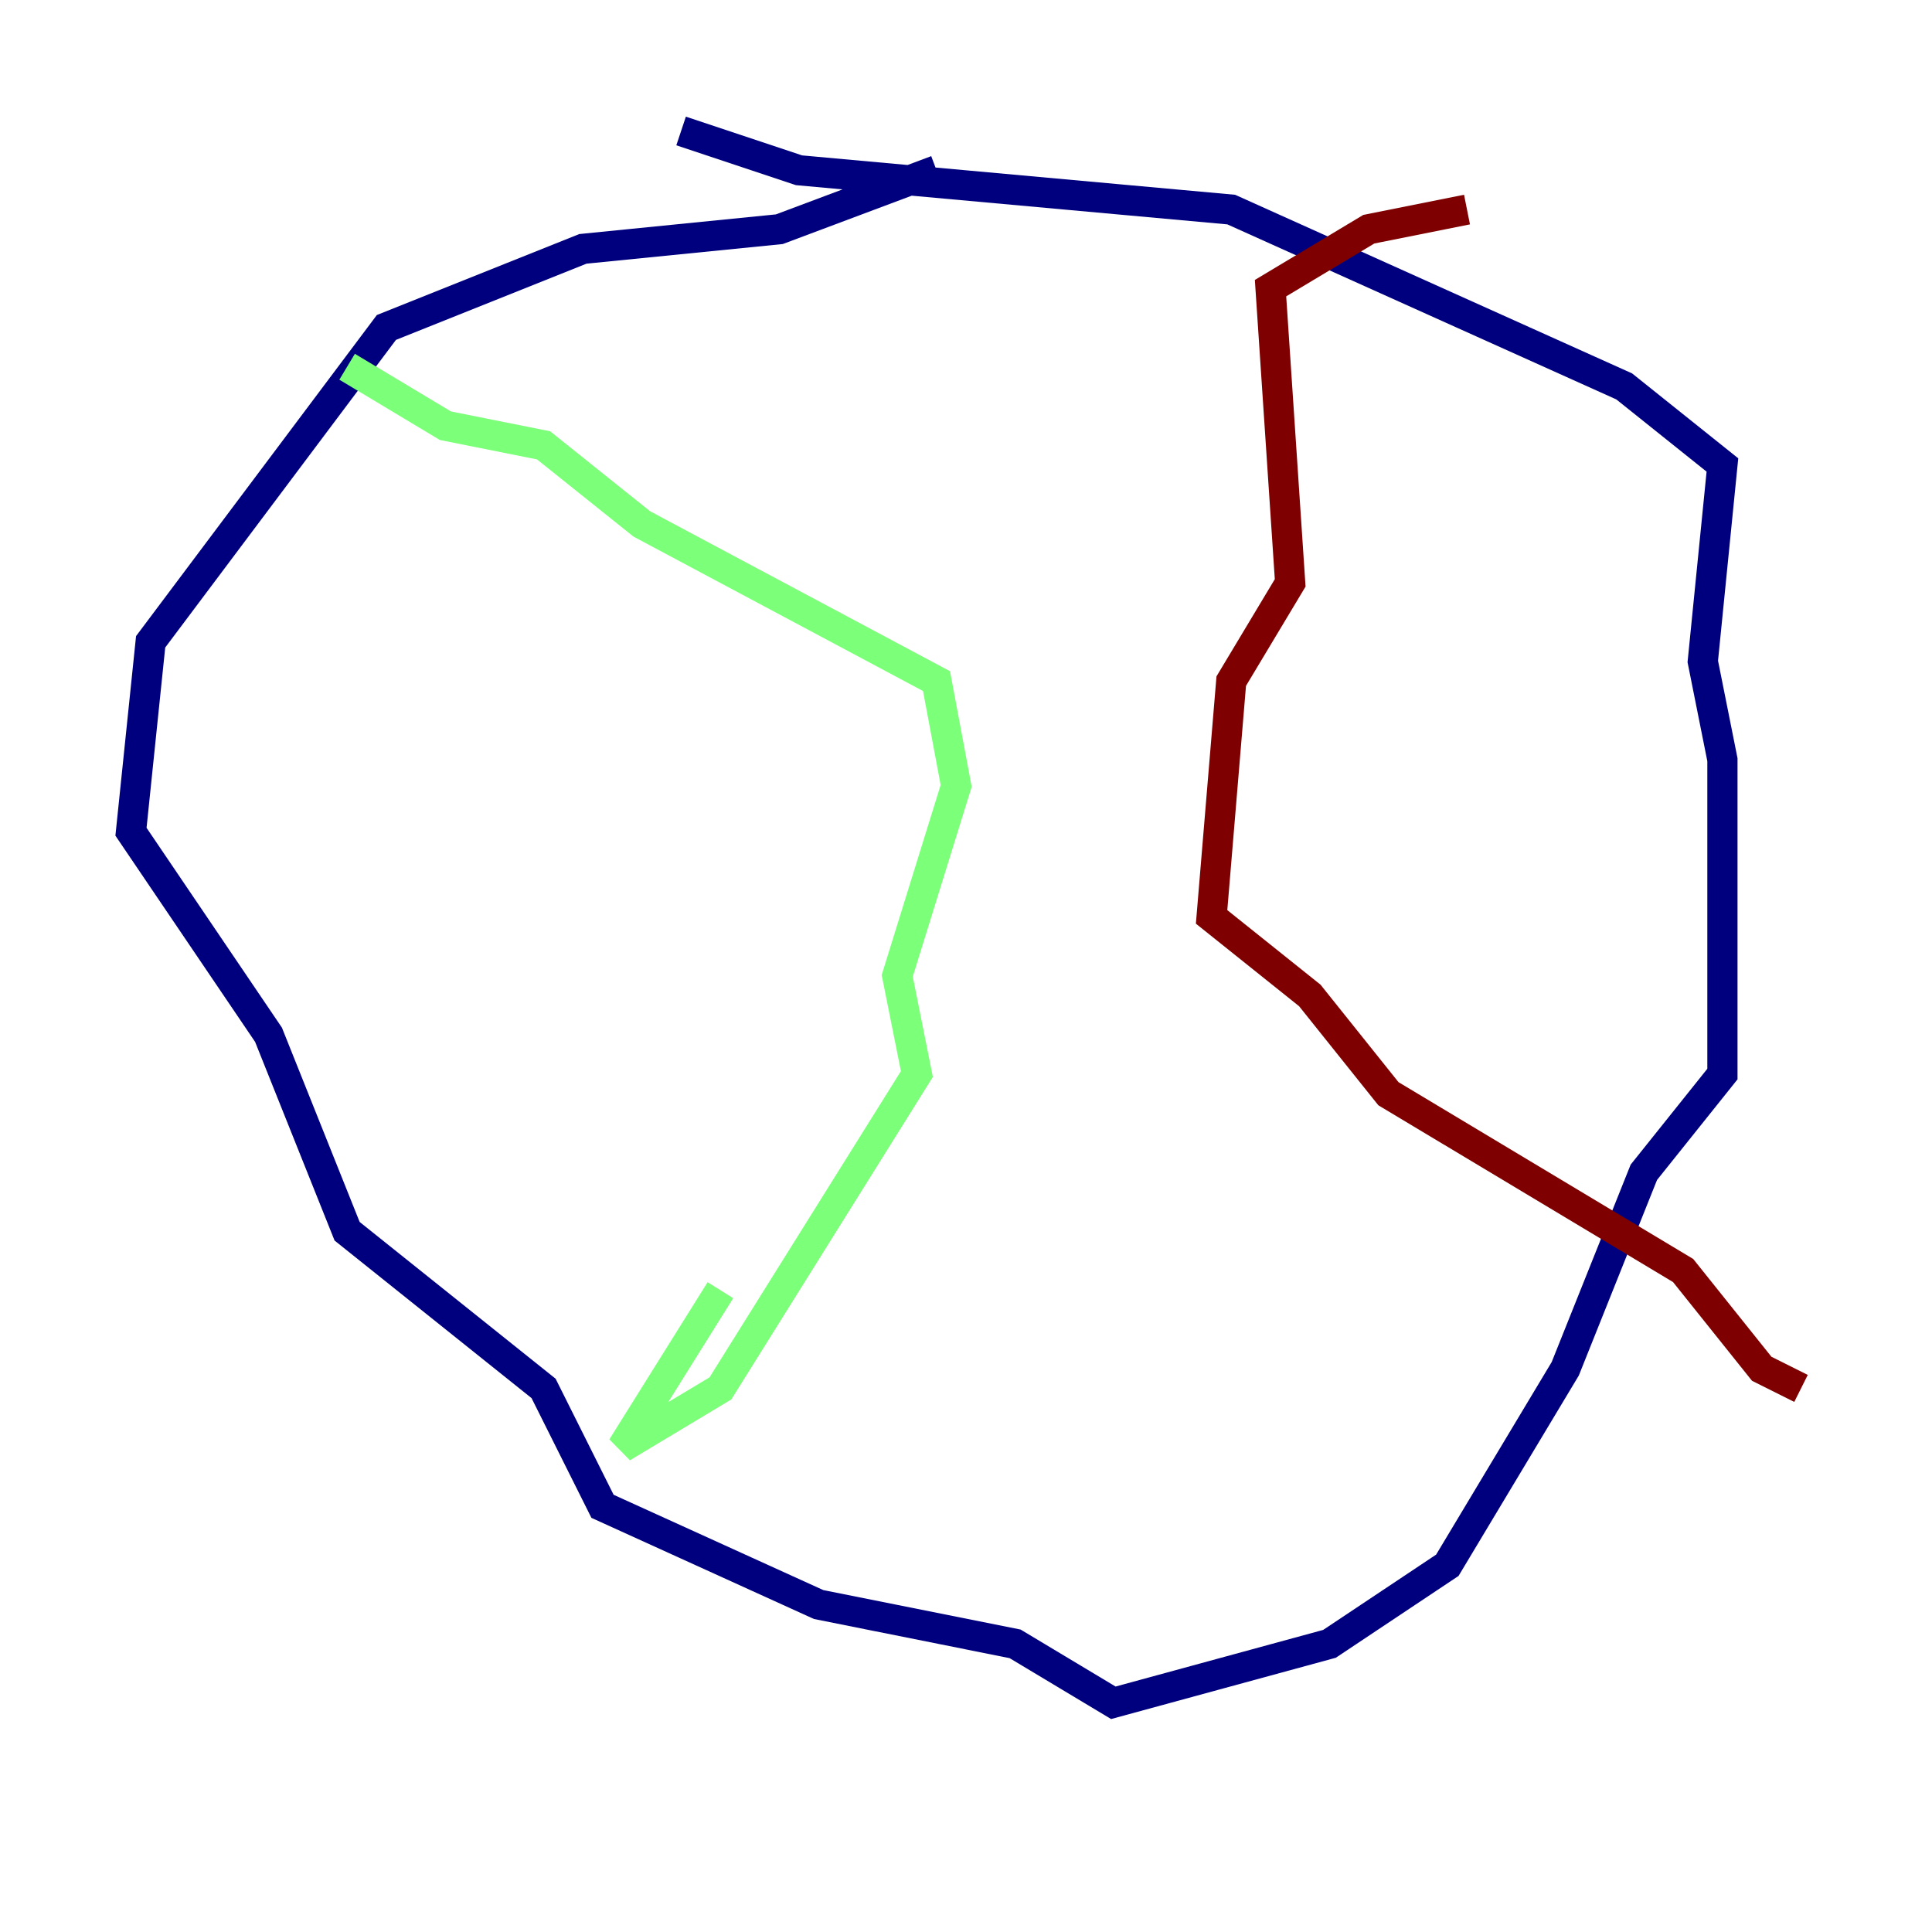 <?xml version="1.0" encoding="utf-8" ?>
<svg baseProfile="tiny" height="128" version="1.2" viewBox="0,0,128,128" width="128" xmlns="http://www.w3.org/2000/svg" xmlns:ev="http://www.w3.org/2001/xml-events" xmlns:xlink="http://www.w3.org/1999/xlink"><defs /><polyline fill="none" points="62.047,11.281 51.634,15.186 38.617,16.488 25.6,21.695 9.98,42.522 8.678,55.105 17.79,68.556 22.997,81.573 36.014,91.986 39.919,99.797 54.237,106.305 67.254,108.909 73.763,112.814 88.081,108.909 95.891,103.702 103.702,90.685 108.909,77.668 114.115,71.159 114.115,50.332 112.814,43.824 114.115,30.807 107.607,25.6 81.573,13.885 52.936,11.281 45.125,8.678" stroke="#00007f" stroke-width="2" /><polyline fill="none" points="22.997,24.298 29.505,28.203 36.014,29.505 42.522,34.712 62.047,45.125 63.349,52.068 59.444,64.651 60.746,71.159 47.729,91.986 41.22,95.891 47.729,85.478" stroke="#7cff79" stroke-width="2" /><polyline fill="none" points="97.193,13.885 90.685,15.186 84.176,19.091 85.478,38.617 81.573,45.125 80.271,60.746 86.78,65.953 91.986,72.461 111.512,84.176 116.719,90.685 119.322,91.986" stroke="#7f0000" stroke-width="2" /></svg>